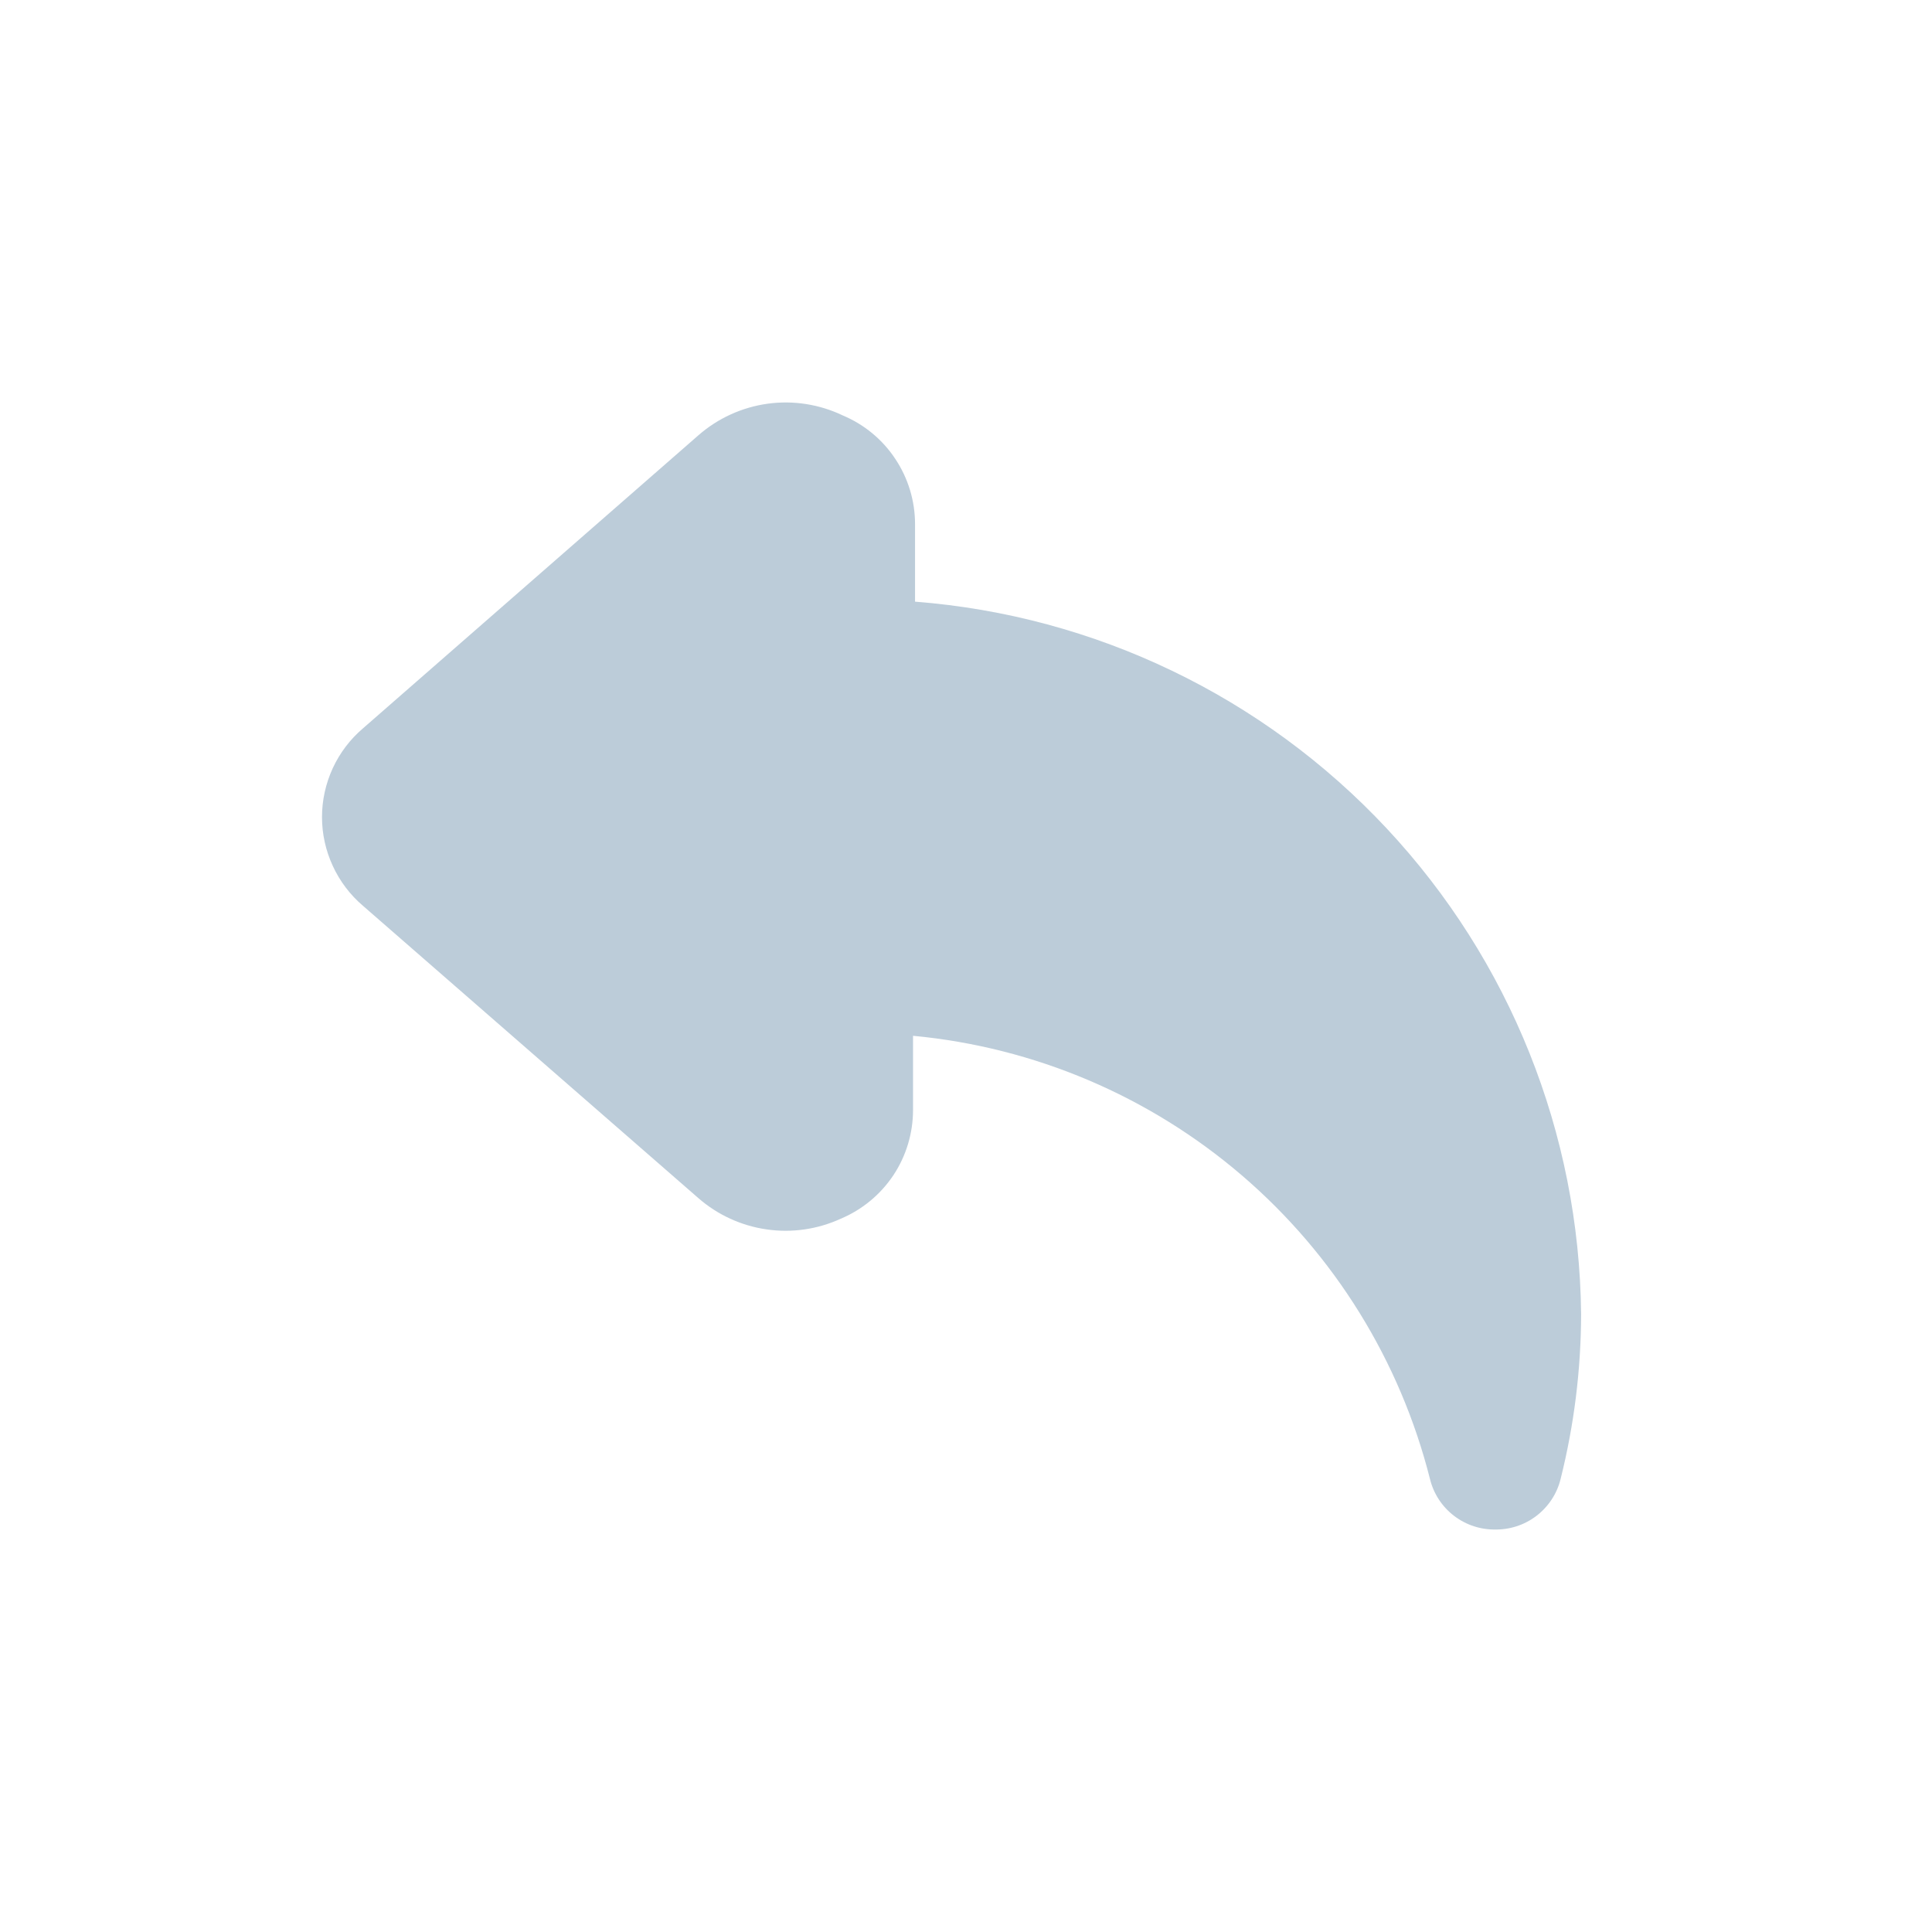 <svg xmlns="http://www.w3.org/2000/svg" width="24" height="24" fill="none" viewBox="0 0 24 24"><path fill="#BCCCD9" d="M18.587 19C18.399 19.005 18.215 18.946 18.065 18.832C17.915 18.718 17.809 18.557 17.764 18.374C17.393 16.905 16.577 15.587 15.427 14.601C14.277 13.615 12.851 13.009 11.342 12.867V13.789C11.342 14.077 11.257 14.359 11.098 14.599C10.938 14.839 10.711 15.027 10.445 15.139C10.157 15.271 9.837 15.318 9.523 15.272C9.209 15.227 8.914 15.092 8.675 14.883L4.51 11.253C4.35 11.117 4.222 10.948 4.134 10.757C4.046 10.567 4 10.36 4 10.15C4 9.94 4.046 9.733 4.134 9.542C4.222 9.352 4.35 9.183 4.51 9.047L8.675 5.408C8.917 5.196 9.217 5.059 9.536 5.015C9.855 4.971 10.179 5.022 10.47 5.161C10.736 5.273 10.963 5.46 11.122 5.701C11.282 5.941 11.367 6.223 11.367 6.511V7.474C13.603 7.647 15.693 8.652 17.225 10.29C18.757 11.928 19.619 14.081 19.641 16.324C19.64 17.015 19.554 17.704 19.386 18.374C19.341 18.557 19.234 18.718 19.084 18.832C18.935 18.946 18.75 19.005 18.562 19H18.587Z"/></svg>